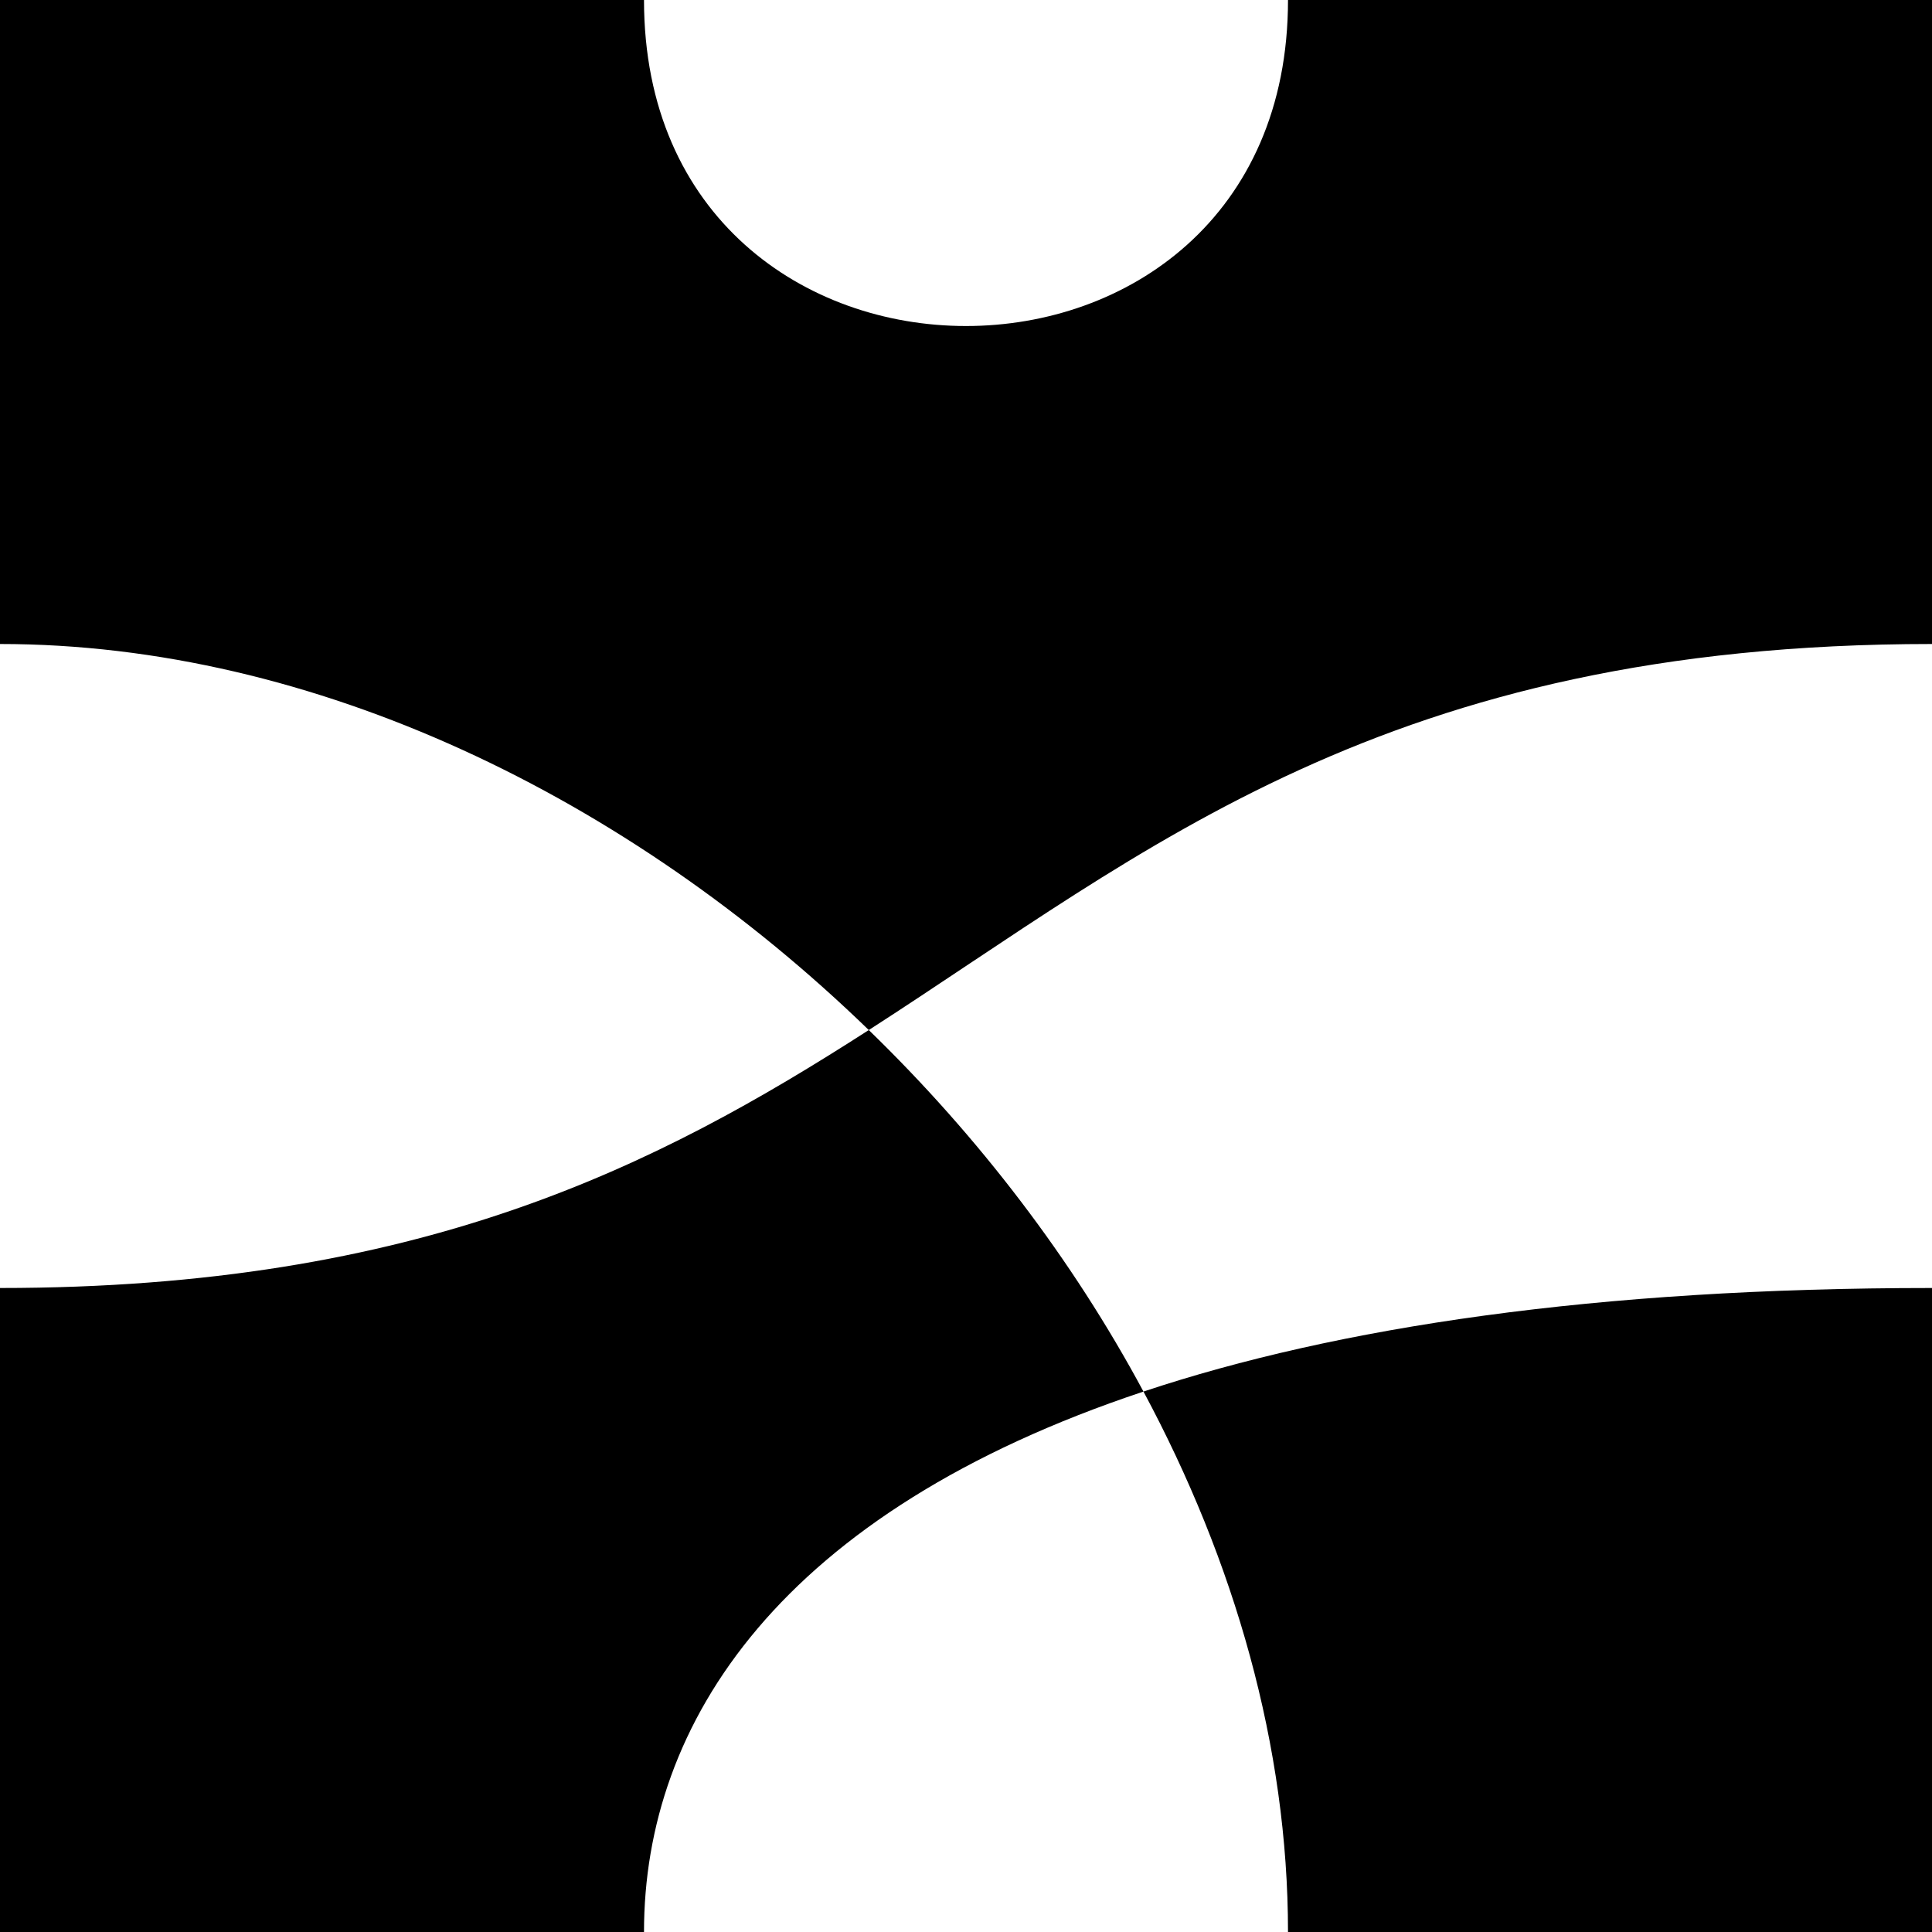 <svg 
    xmlns="http://www.w3.org/2000/svg"
    width="1200" 
    height="1200">
    <g id="group">
        <path class="fillColor" d="M0,1200v-400c259.985,0,407.316-75.102,539.621-160.222C390.843,495.474,195.422,400,0,400L0,0h1200v400c-340.015,0-487.347,128.456-660.379,239.778C607.768,705.876,666.129,782.22,710.221,864.325C830.597,824.258,991.041,800,1200,800v400h-800l173.633,46.302L800,1200h0c0-115.066-33.1-230.131-89.779-335.675C484.952,939.306,400,1069.653,400,1200h-400ZM800,0h-400c0,270,400,270,400,0ZM539.621,639.778c0,0,0,0,0,0s-0-0-0-0v0Z" style="stroke-width:0;"/>
        <path class="strokeColor" d="M0,400C400,400,800,800,800,1200" style="fill:none;"/>
        <path class="strokeColor" d="M0,800C600,800,600,400,1200,400" style="fill:none;"/>
        <path class="strokeColor" d="M400,1200c0-200,200-400,800-400" style="fill:none;"/>
        <path class="strokeColor" d="M400,0C400,270,800,270,800,0" style="fill:none;"/>
    </g>
</svg>